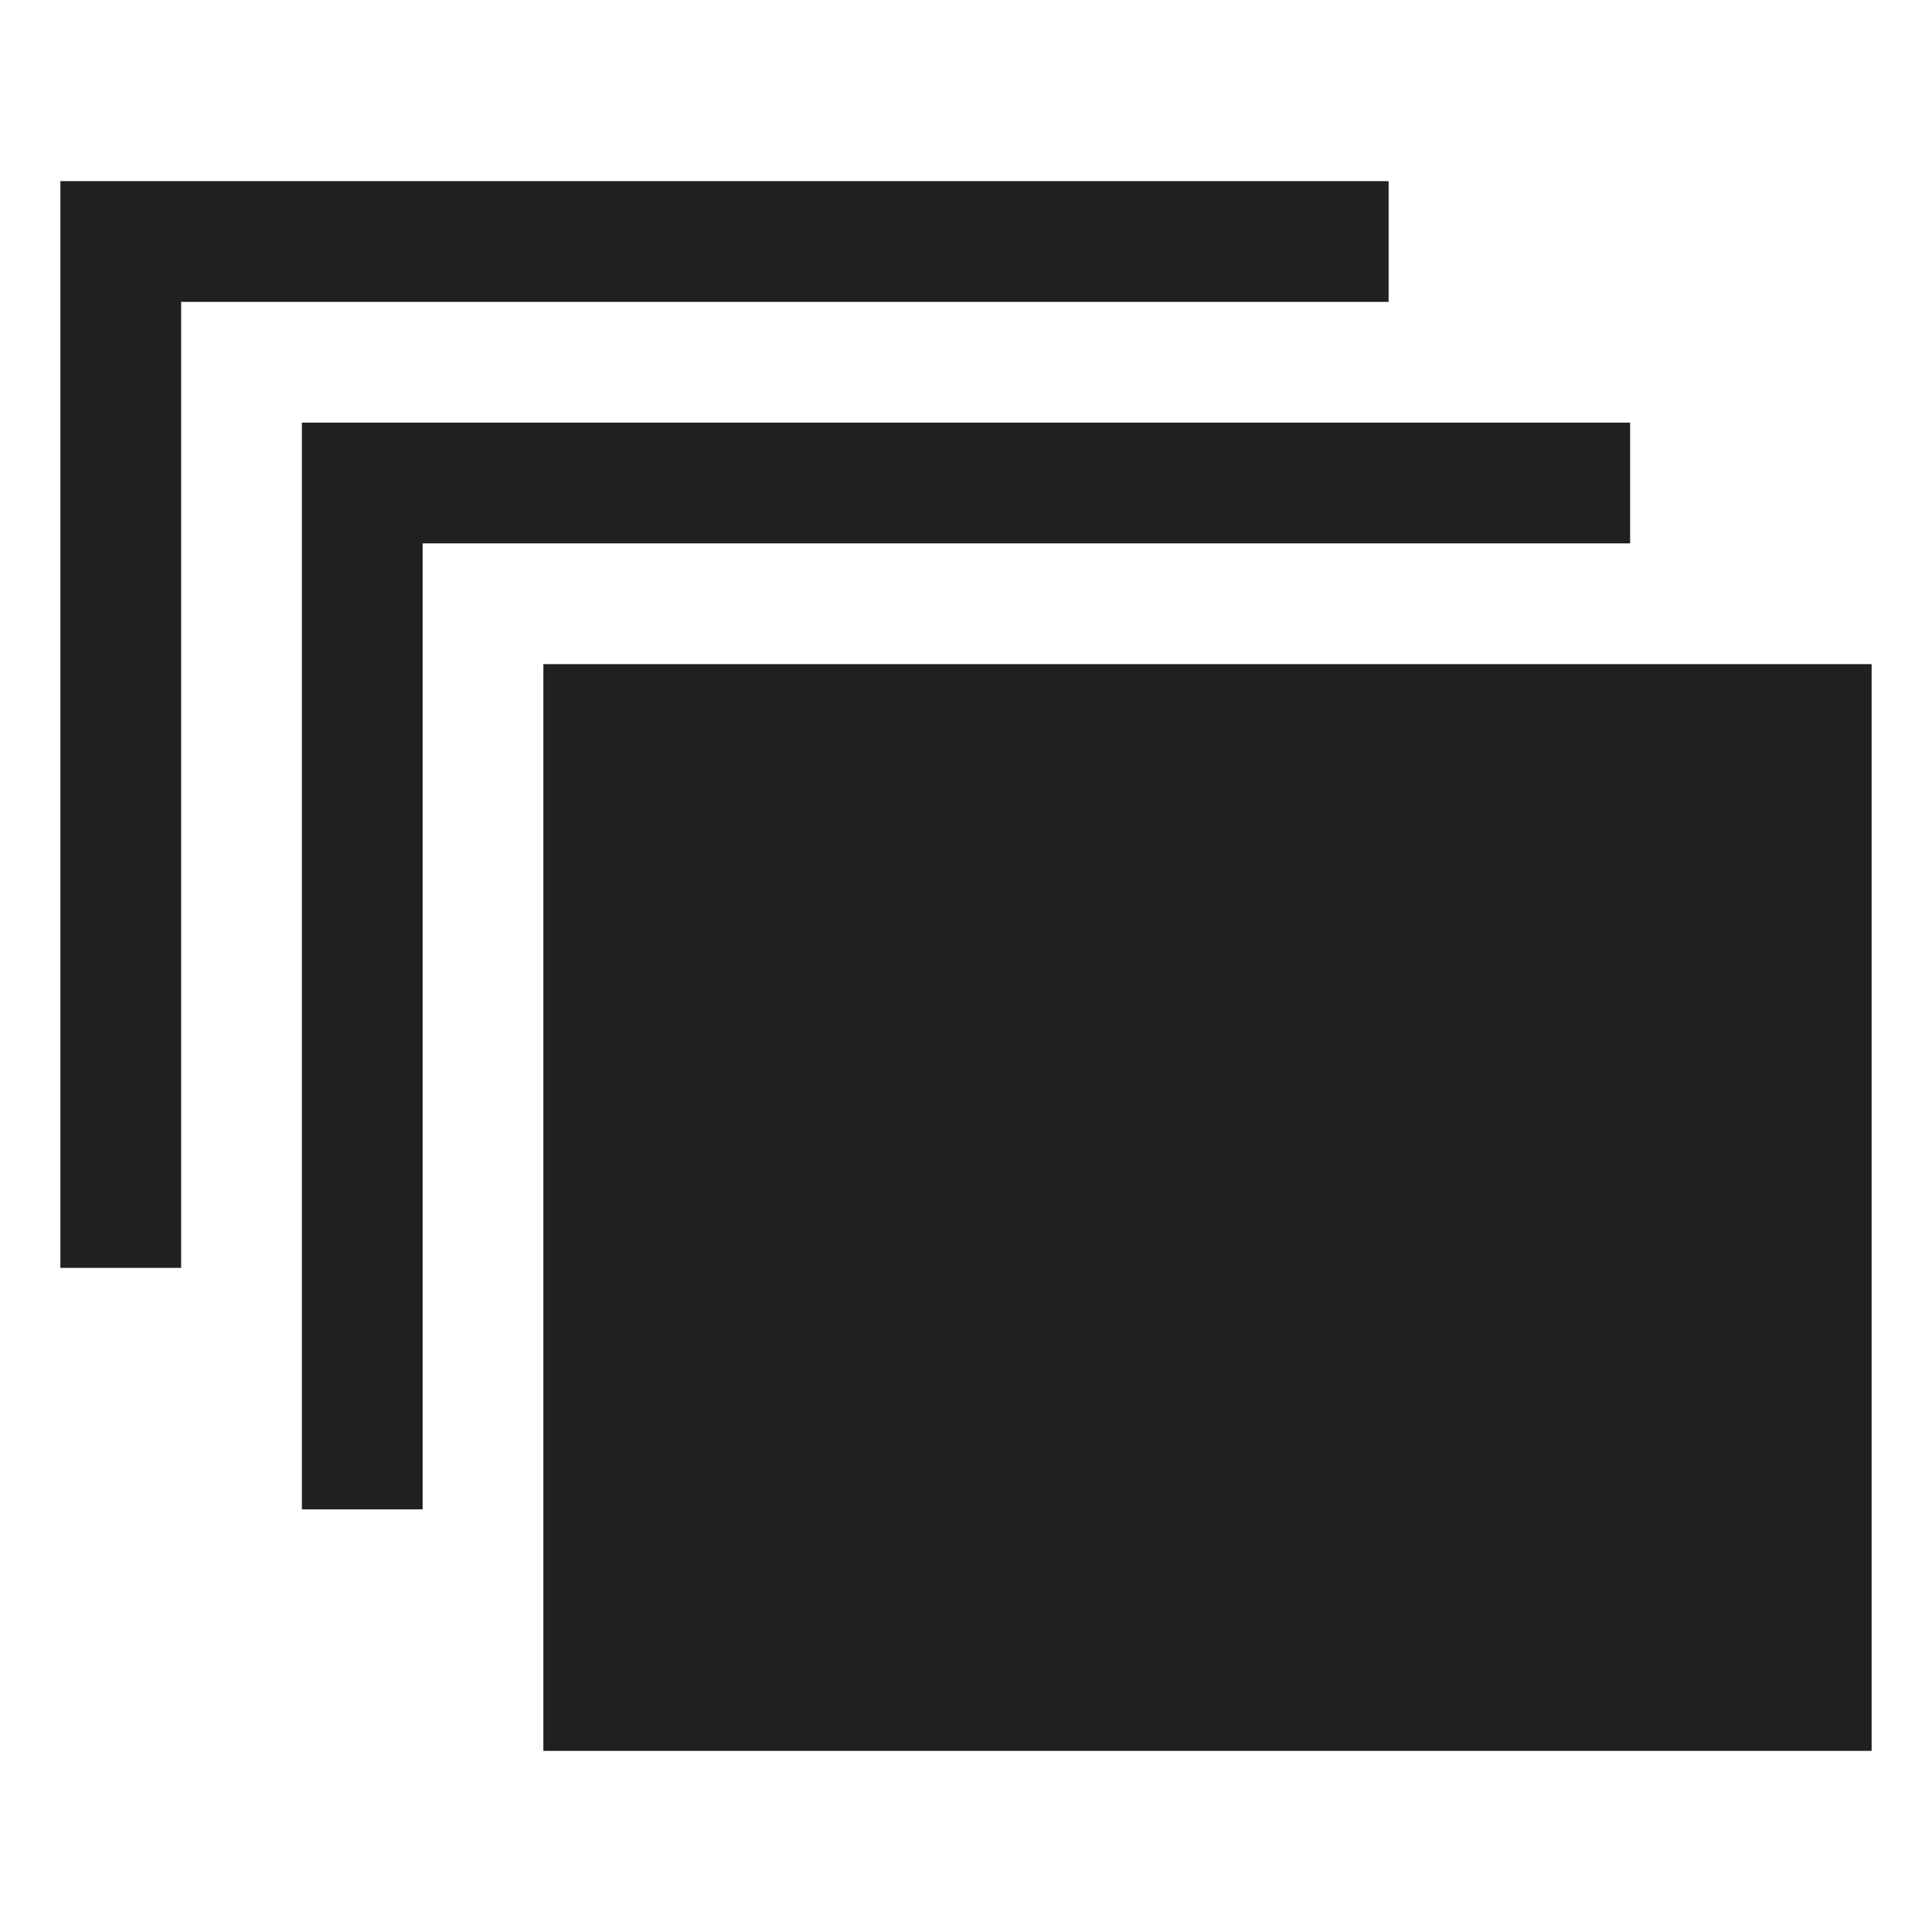 <svg xmlns="http://www.w3.org/2000/svg" viewBox="0 0 64 64" aria-labelledby="title" aria-describedby="desc"><path data-name="layer2" fill="#202020" d="M18 22h44v36H18z"/><path data-name="layer1" fill="#202020" d="M46 10V6H2v36h4V10h40z"/><path data-name="layer1" fill="#202020" d="M54 18v-4H10v36h4V18h40z"/></svg>